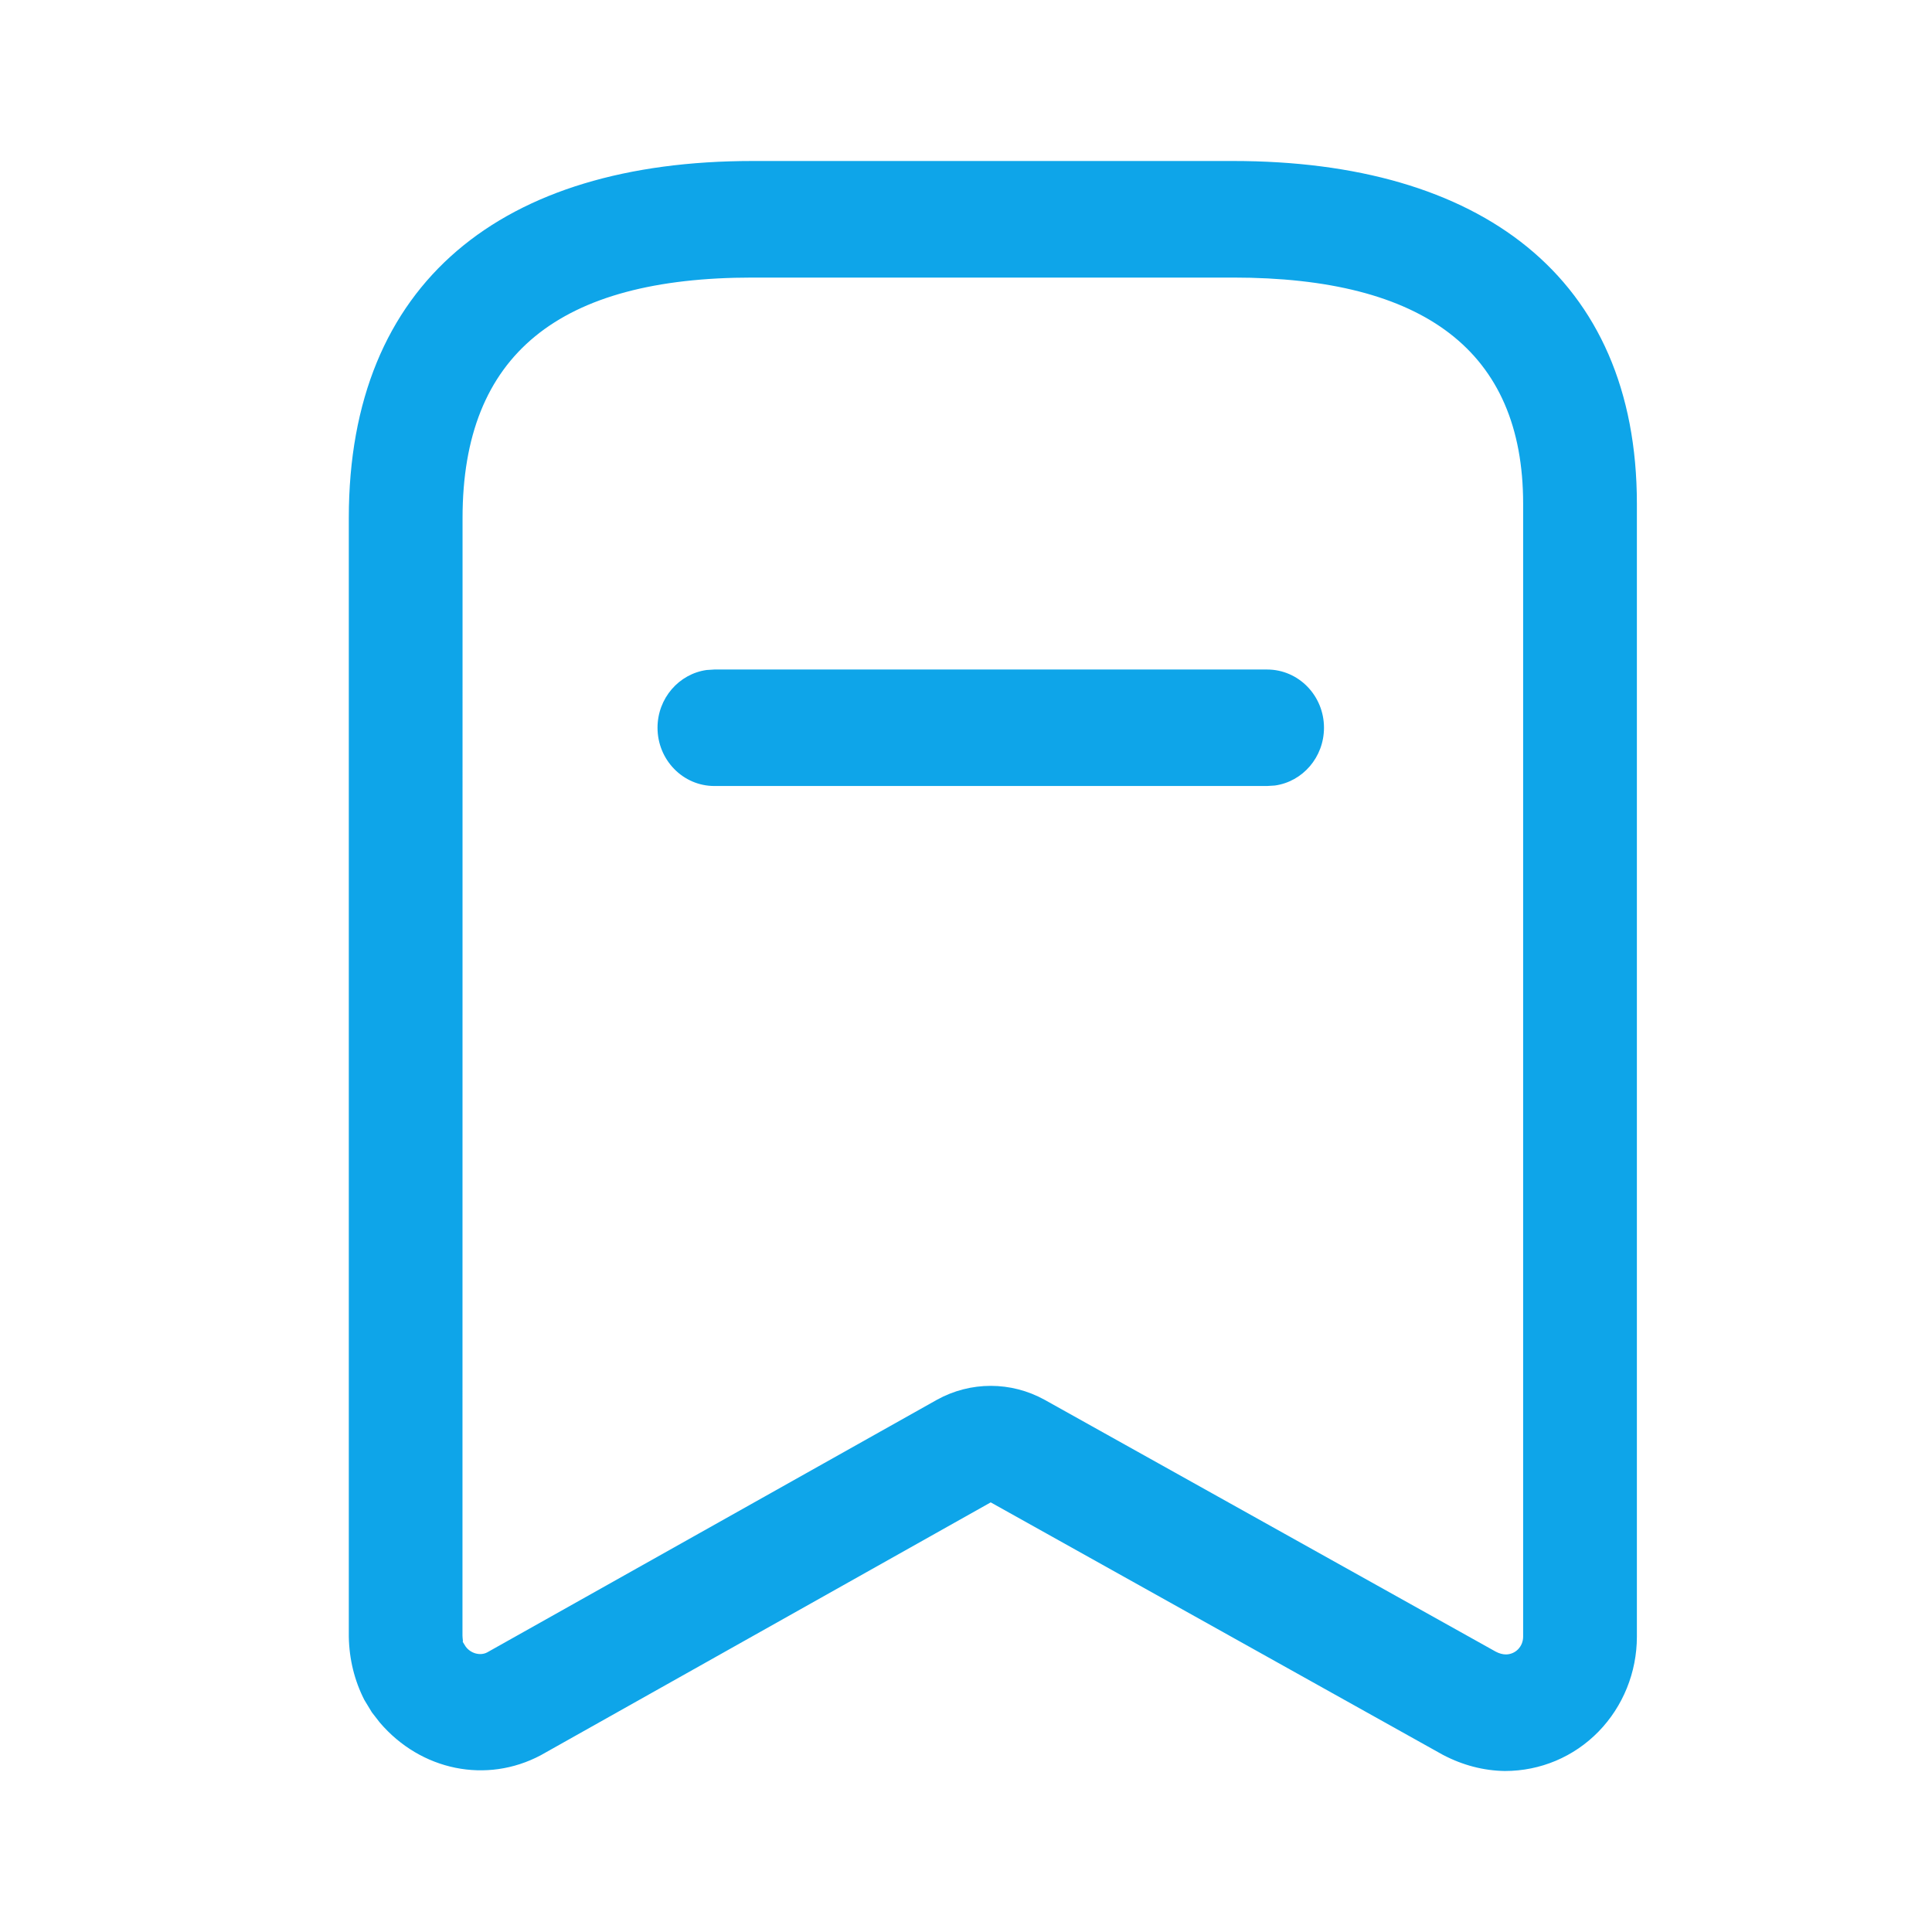 <svg
  width="24"
  height="24"
  viewBox="0 0 24 24"
  fill="none"
  xmlns="http://www.w3.org/2000/svg"
>
  <path
    d="M15.319 2C18.382 2 20.334 3.435 20.334 6.258V20.331C20.334 20.774 20.162 21.198 19.857 21.511C19.551 21.824 19.137 22 18.694 22C18.43 21.996 18.17 21.929 17.92 21.797L12.307 18.663L6.718 21.804C6.045 22.162 5.229 21.997 4.718 21.398L4.62 21.272L4.526 21.117C4.404 20.878 4.338 20.613 4.333 20.331V6.434C4.333 3.499 6.243 2 9.348 2H15.319ZM15.319 3.448H9.348C6.953 3.448 5.746 4.396 5.746 6.434L5.745 20.319C5.746 20.363 5.757 20.407 5.745 20.39L5.783 20.452C5.847 20.542 5.968 20.572 6.053 20.526L11.64 17.388C12.057 17.158 12.559 17.158 12.977 17.389L18.58 20.517C18.622 20.54 18.669 20.552 18.706 20.552C18.763 20.552 18.818 20.529 18.858 20.488C18.899 20.446 18.921 20.39 18.921 20.331V6.258C18.921 4.358 17.683 3.448 15.319 3.448ZM15.741 8.317C16.131 8.317 16.447 8.641 16.447 9.04C16.447 9.407 16.182 9.71 15.837 9.758L15.741 9.764H8.874C8.484 9.764 8.168 9.44 8.168 9.04C8.168 8.674 8.434 8.371 8.778 8.323L8.874 8.317H15.741Z"
    fill="#0EA5E9"
  />
</svg>
